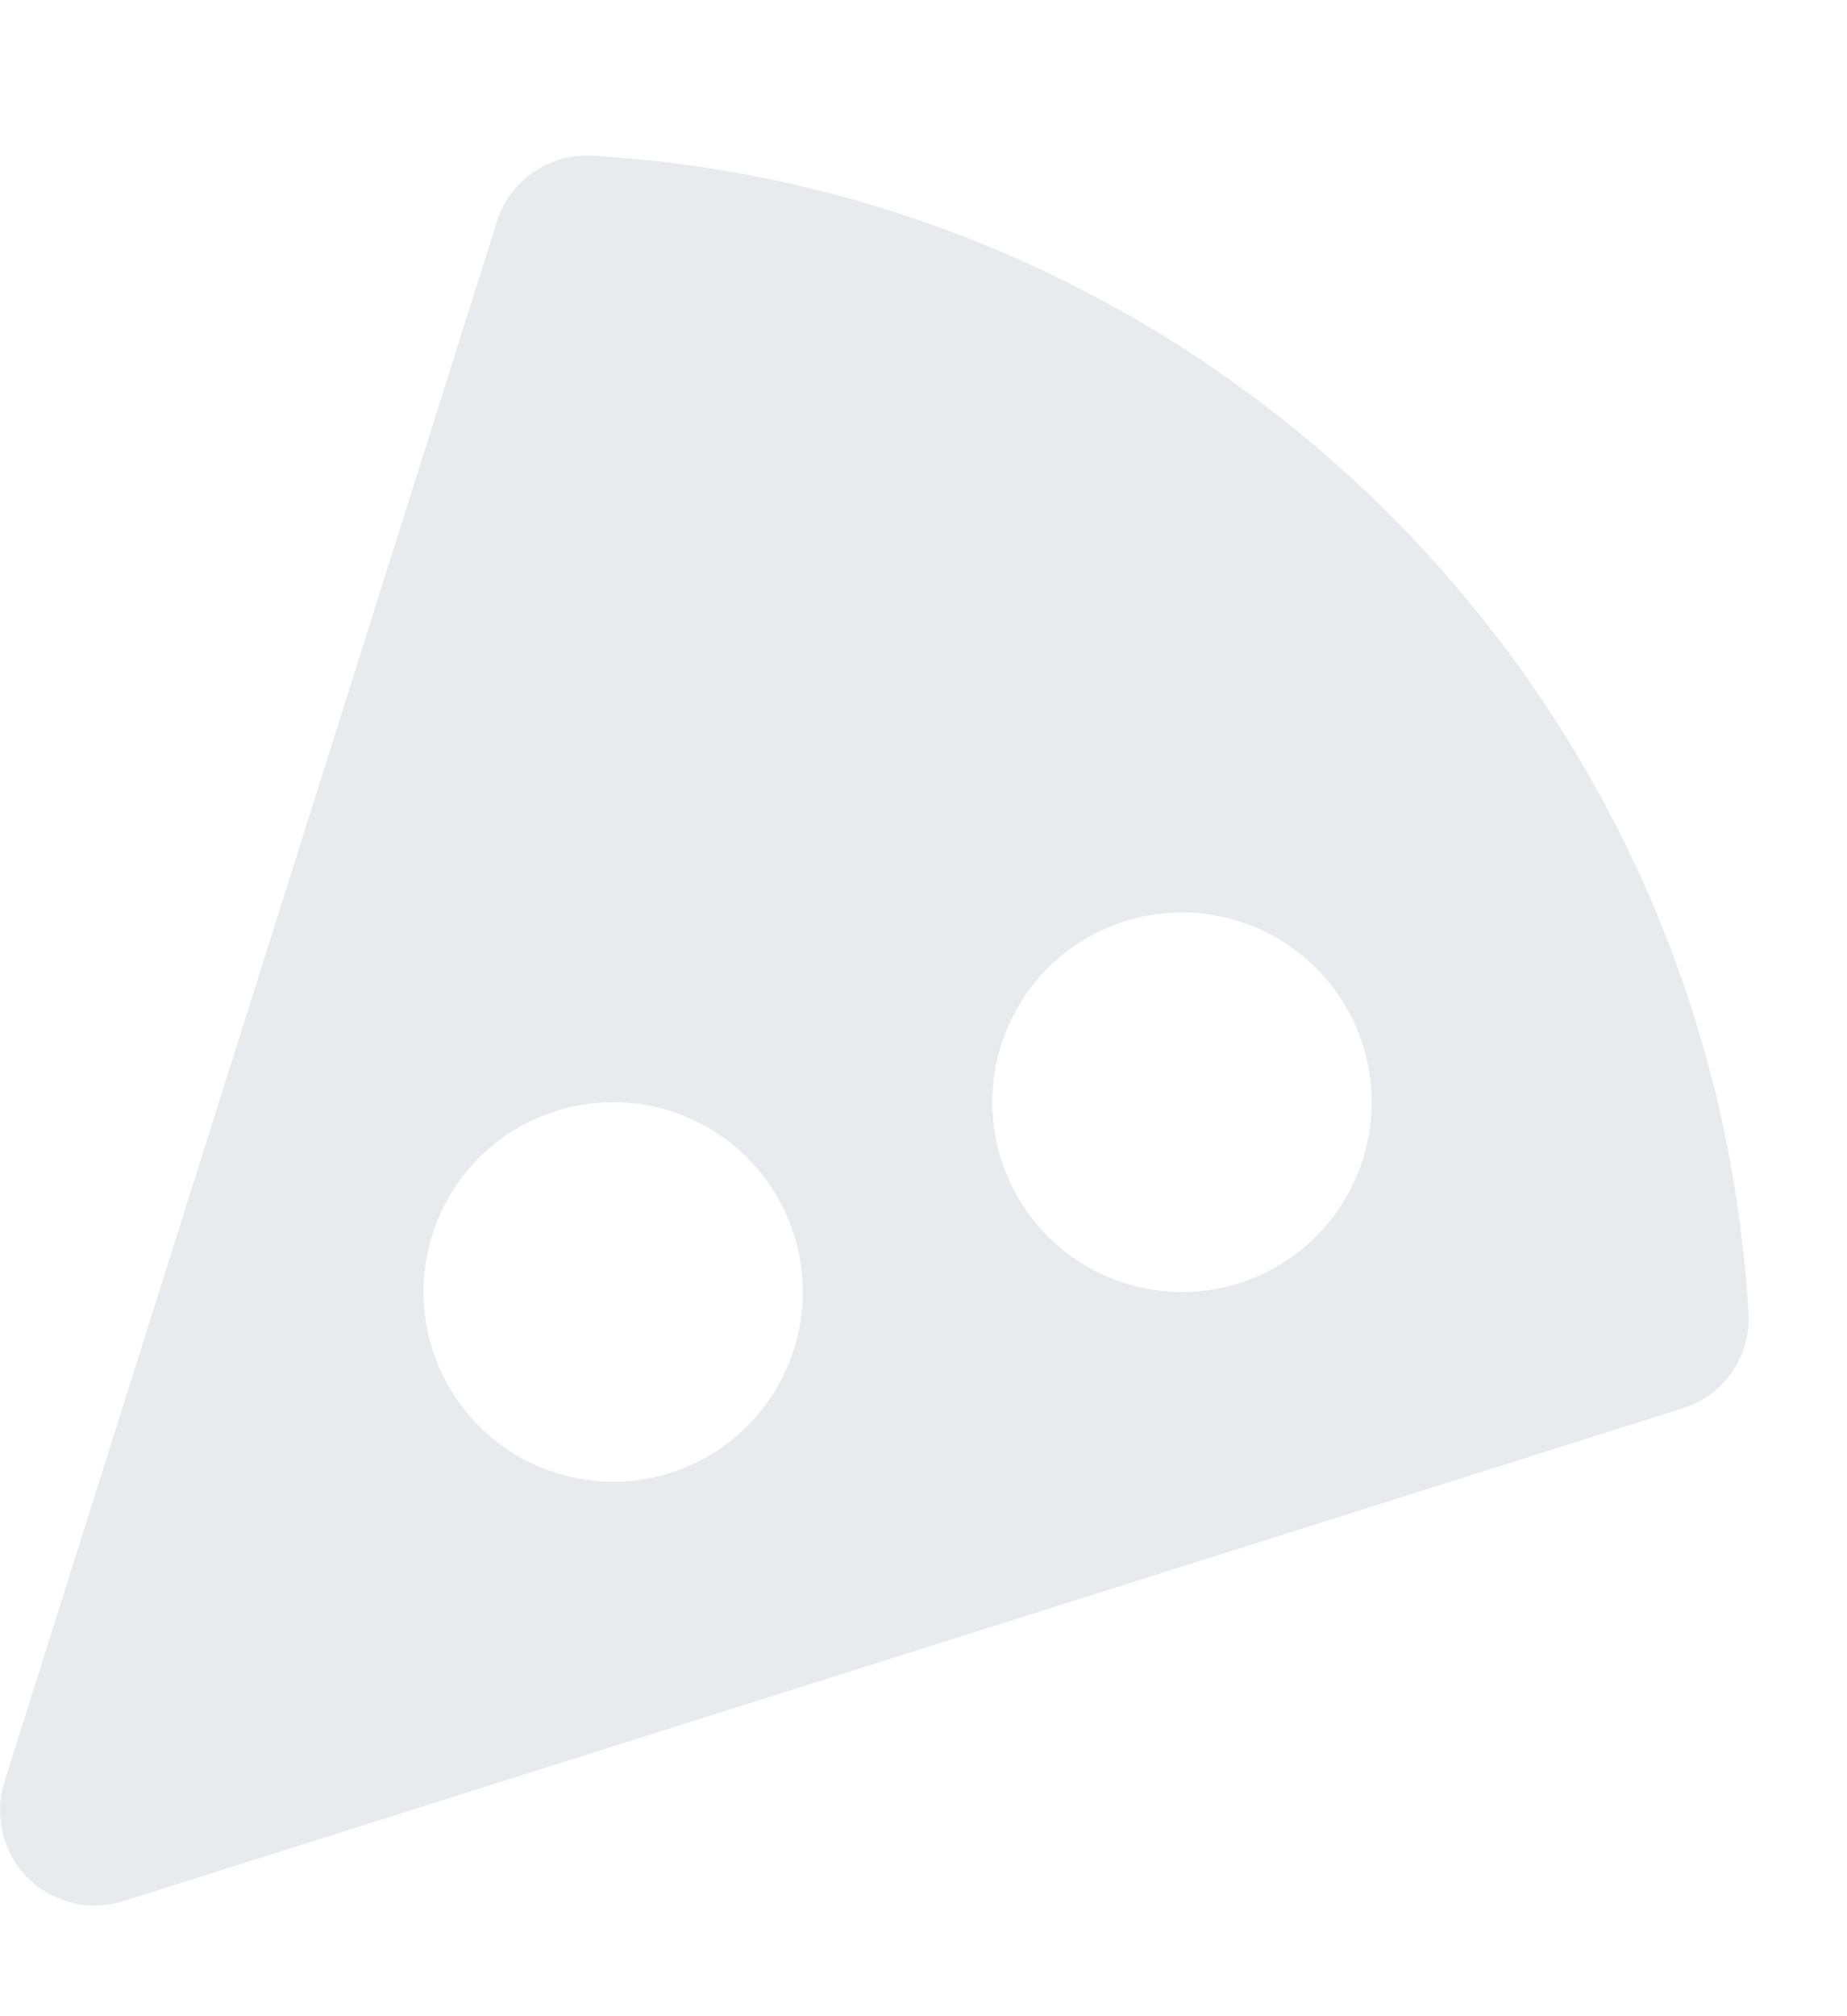 <svg width="11" height="12" viewBox="0 0 11 12" fill="none" xmlns="http://www.w3.org/2000/svg">
<path d="M3.516 0.926C3.392 0.922 3.27 0.958 3.169 1.03C3.068 1.101 2.994 1.205 2.958 1.323L0.026 10.606C-0.005 10.705 -0.008 10.81 0.016 10.911C0.041 11.011 0.092 11.103 0.165 11.176C0.238 11.249 0.33 11.3 0.431 11.325C0.531 11.35 0.636 11.346 0.735 11.315L10.018 8.383C10.136 8.347 10.24 8.273 10.311 8.172C10.383 8.071 10.419 7.949 10.414 7.826C10.201 4.113 7.228 1.14 3.516 0.926ZM3.652 8.819C3.503 8.819 3.356 8.789 3.219 8.733C3.082 8.676 2.958 8.593 2.853 8.488C2.748 8.383 2.665 8.258 2.608 8.121C2.552 7.984 2.522 7.837 2.522 7.689C2.522 7.541 2.552 7.394 2.608 7.257C2.665 7.12 2.748 6.995 2.853 6.89C2.958 6.786 3.083 6.702 3.22 6.646C3.357 6.589 3.504 6.56 3.652 6.56C3.952 6.56 4.239 6.679 4.451 6.891C4.663 7.103 4.781 7.39 4.781 7.69C4.781 7.989 4.662 8.276 4.45 8.488C4.238 8.7 3.951 8.819 3.652 8.819ZM7.039 7.69C6.891 7.69 6.744 7.66 6.607 7.603C6.47 7.547 6.345 7.463 6.241 7.359C6.136 7.254 6.053 7.129 5.996 6.992C5.939 6.855 5.91 6.708 5.91 6.56C5.91 6.411 5.939 6.265 5.996 6.128C6.053 5.991 6.136 5.866 6.241 5.761C6.346 5.656 6.47 5.573 6.608 5.516C6.745 5.46 6.891 5.431 7.04 5.431C7.339 5.431 7.627 5.55 7.838 5.762C8.05 5.973 8.169 6.261 8.169 6.56C8.169 6.86 8.05 7.147 7.838 7.359C7.626 7.571 7.339 7.69 7.039 7.69Z" fill="#E8EAED"/>
</svg>
